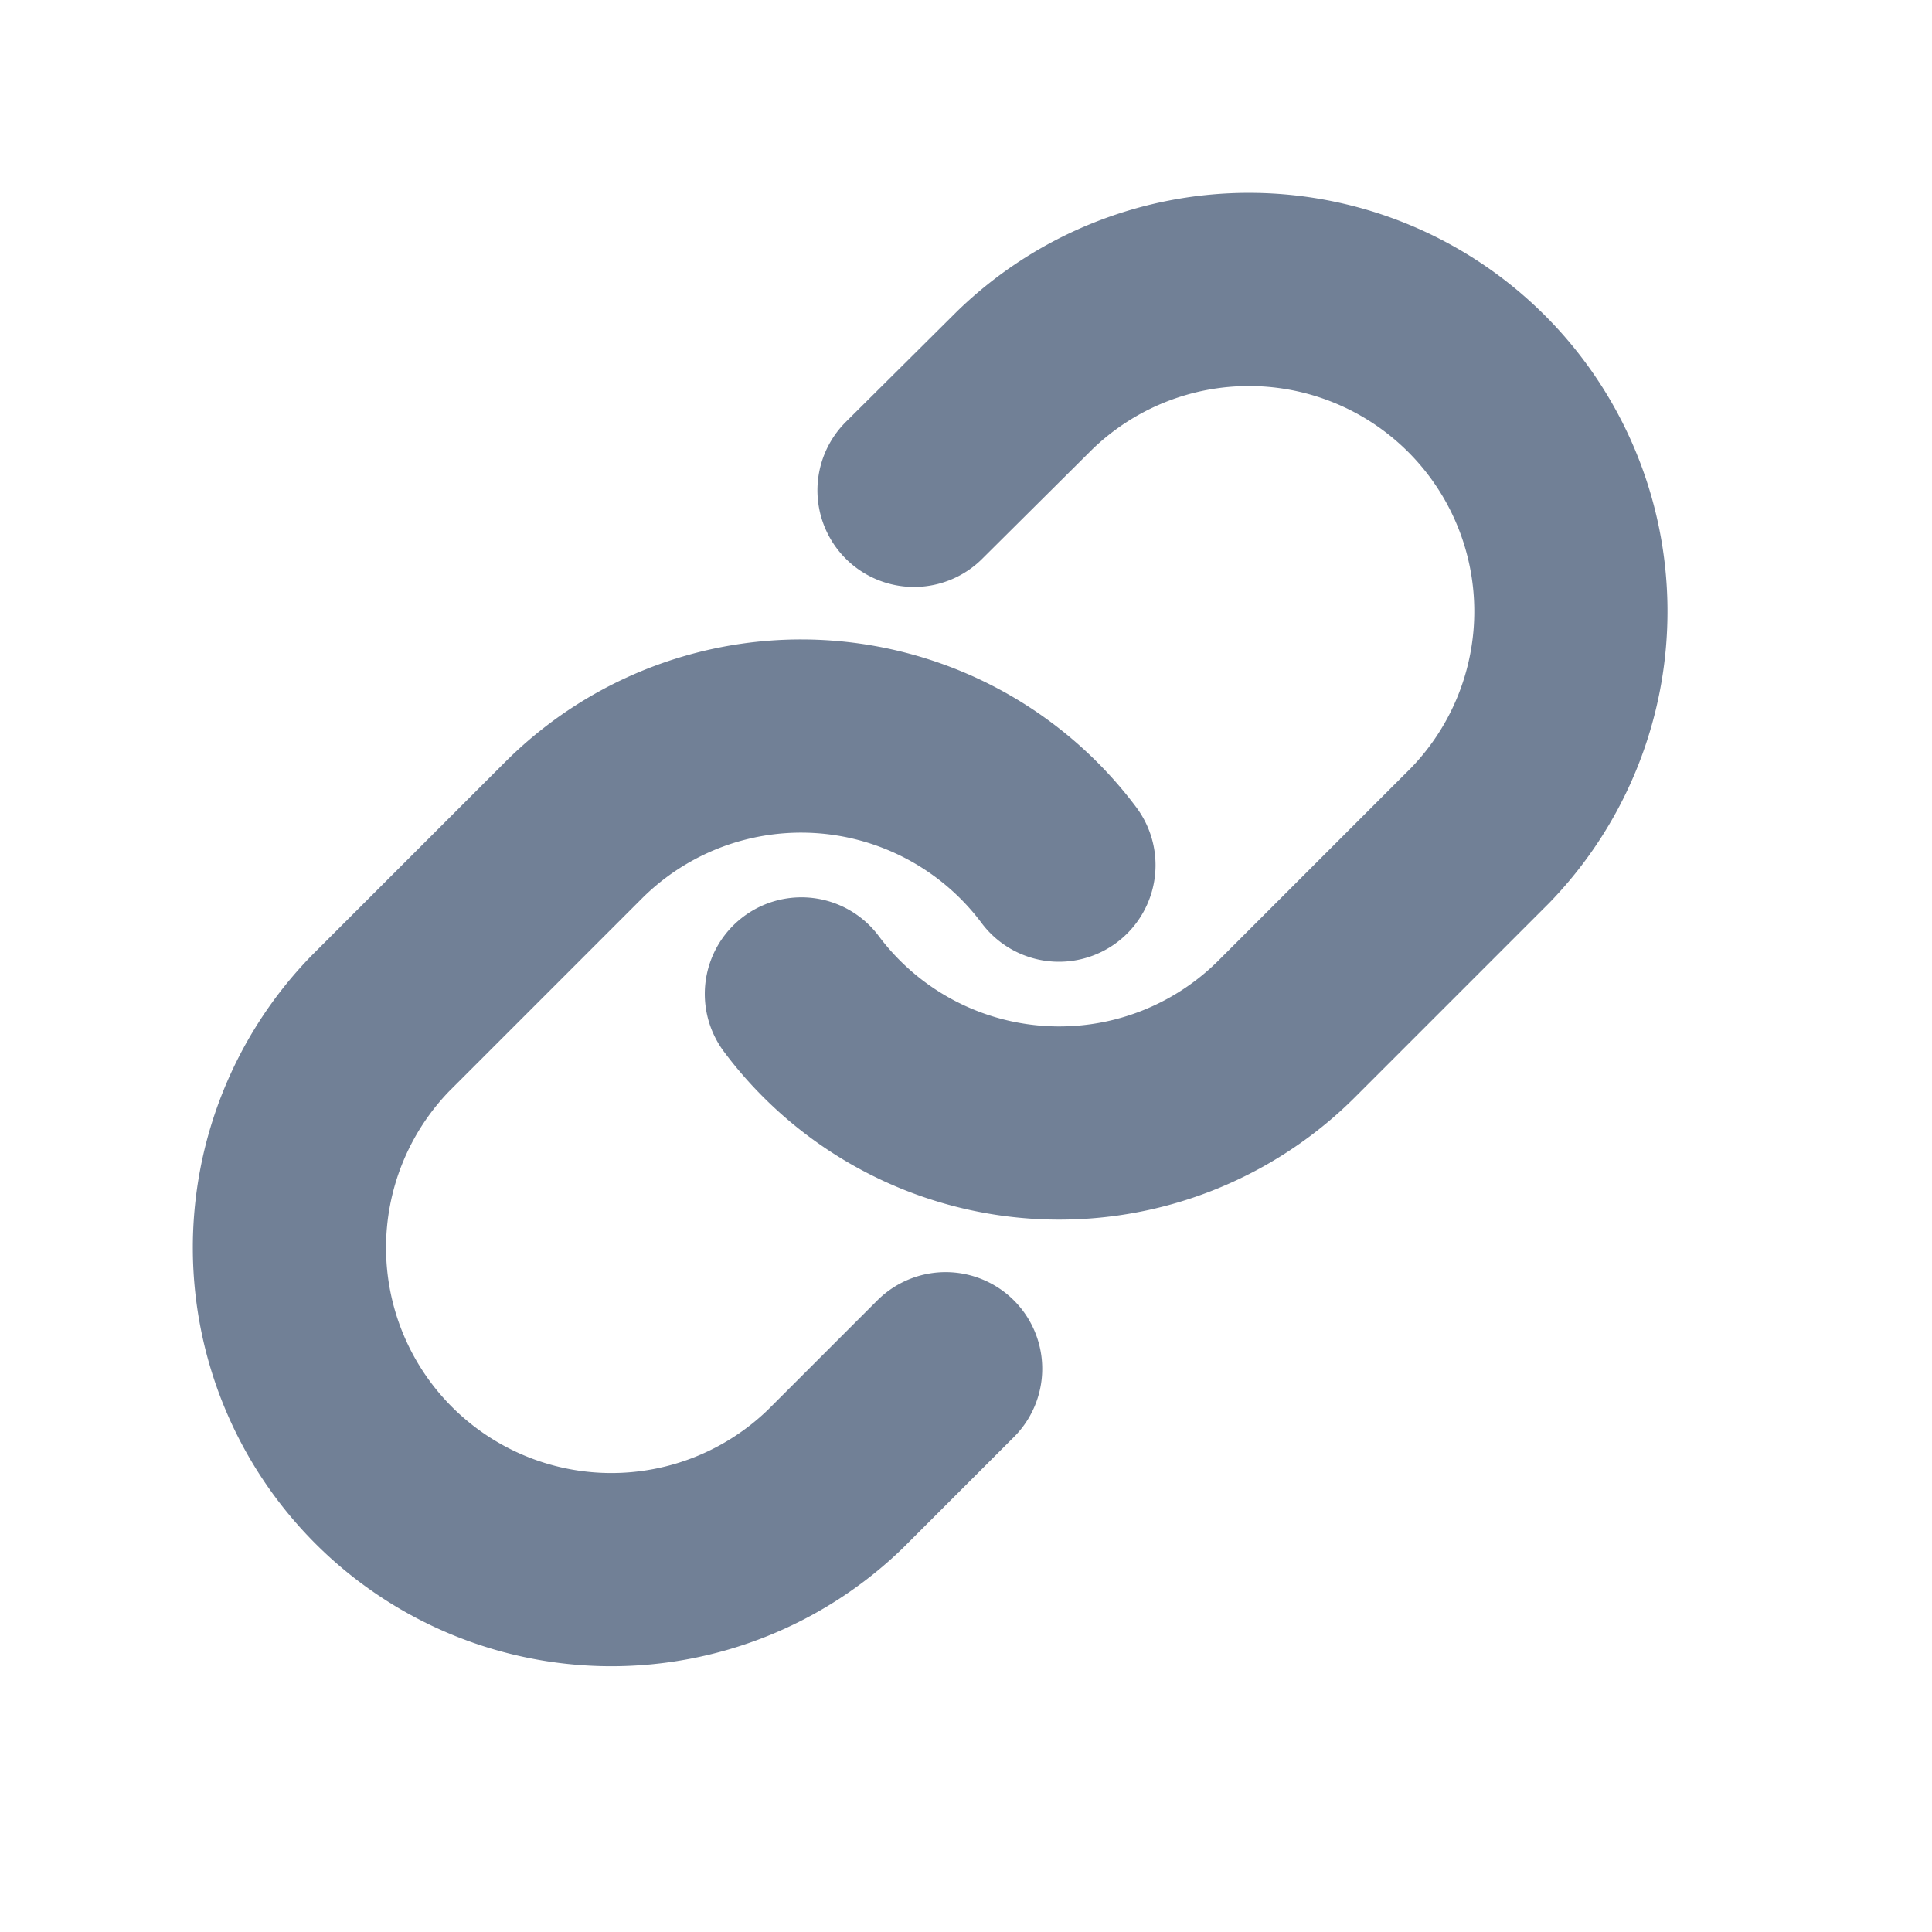 <svg xmlns="http://www.w3.org/2000/svg" width="20" height="20" fill="none"><path stroke="#718096" stroke-linecap="round" stroke-linejoin="round" stroke-width="2" d="M8.296 10.289a3.333 3.333 0 0 0 5.026.36l2-2a3.333 3.333 0 0 0-4.713-4.713l-1.147 1.14m1.5 3.88a3.333 3.333 0 0 0-5.026-.36l-2 2a3.333 3.333 0 0 0 4.713 4.713l1.14-1.14"/></svg>